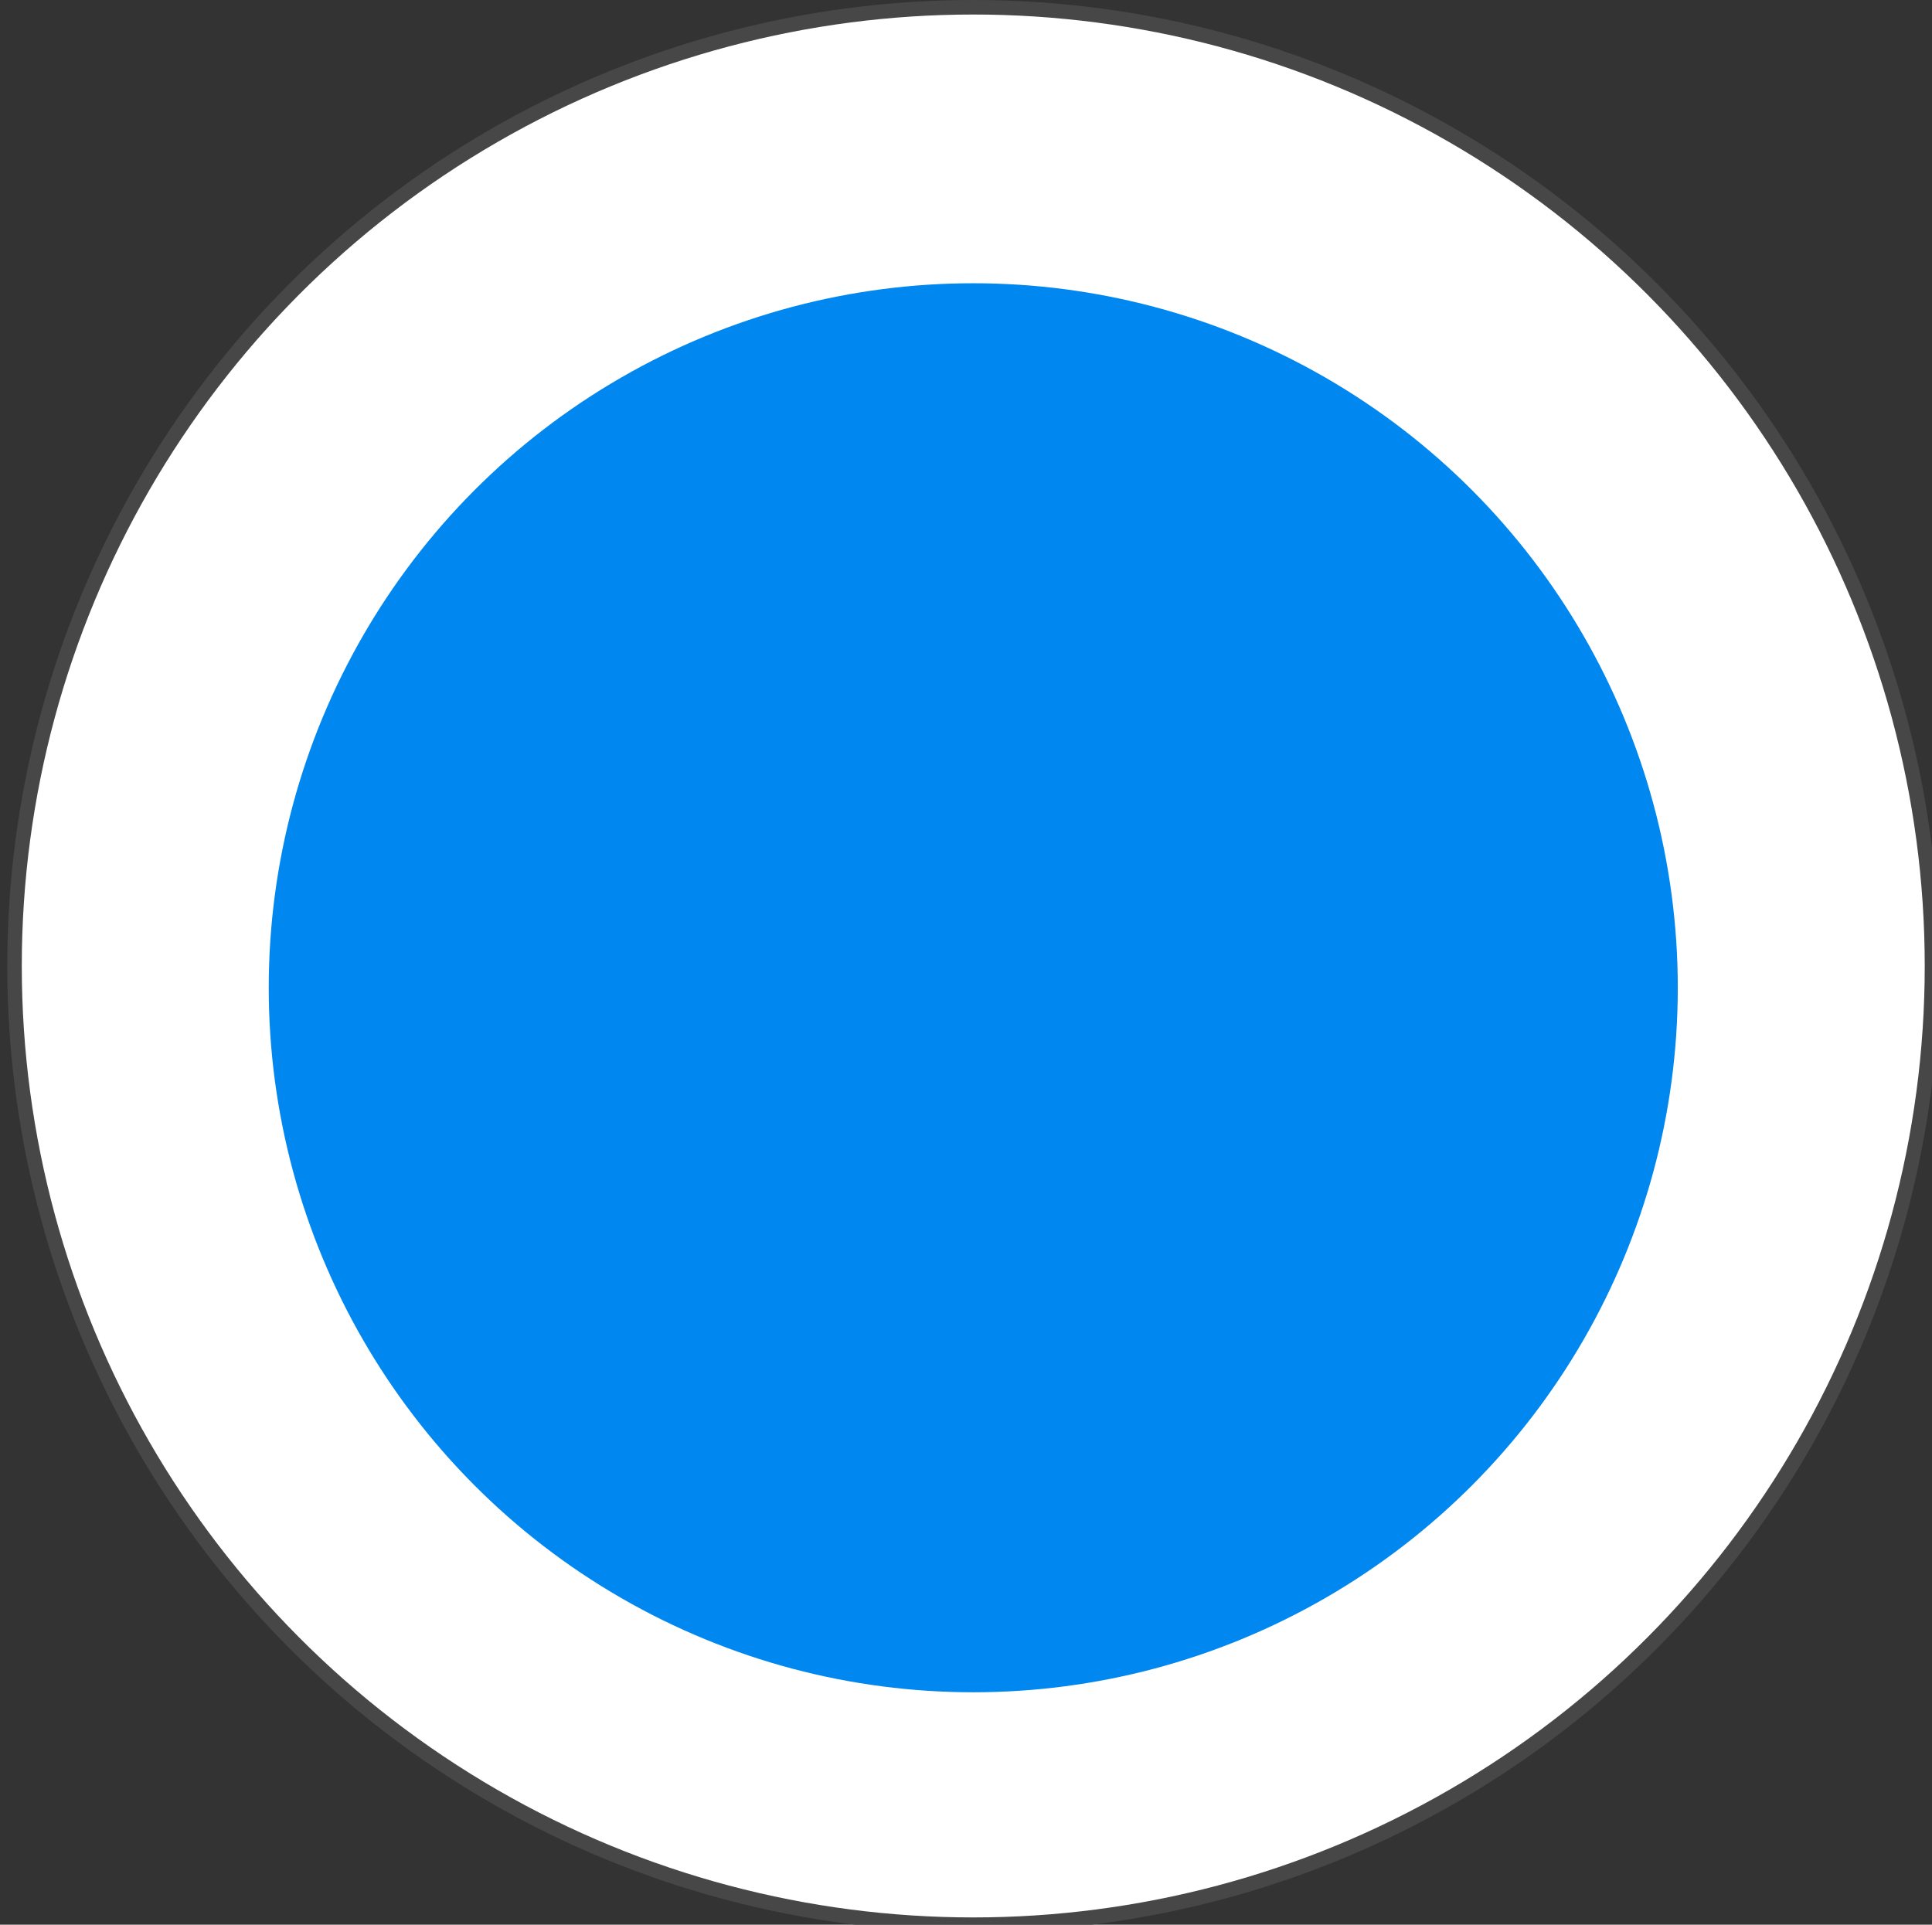 <?xml version="1.0" encoding="utf-8"?>
<!-- Generator: Adobe Illustrator 19.0.1, SVG Export Plug-In . SVG Version: 6.00 Build 0)  -->
<svg version="1.1" id="Capa_1" xmlns="http://www.w3.org/2000/svg" xmlns:xlink="http://www.w3.org/1999/xlink" x="0px" y="0px"
	 viewBox="0 0 26.6 26.5" enable-background="new 0 0 26.6 26.5" xml:space="preserve">
<rect x="0" y="0" width="26.6" height="26.5" fill="#333333" stroke="none"/>
<circle fill="#474747" cx="13.4" cy="13.3" r="13.3"/>
<circle fill="#FFFFFF" cx="13.4" cy="13.3" r="13.1"/>
<circle fill="#0087F0" cx="13.4" cy="13.6" r="9.7"/>
</svg>
